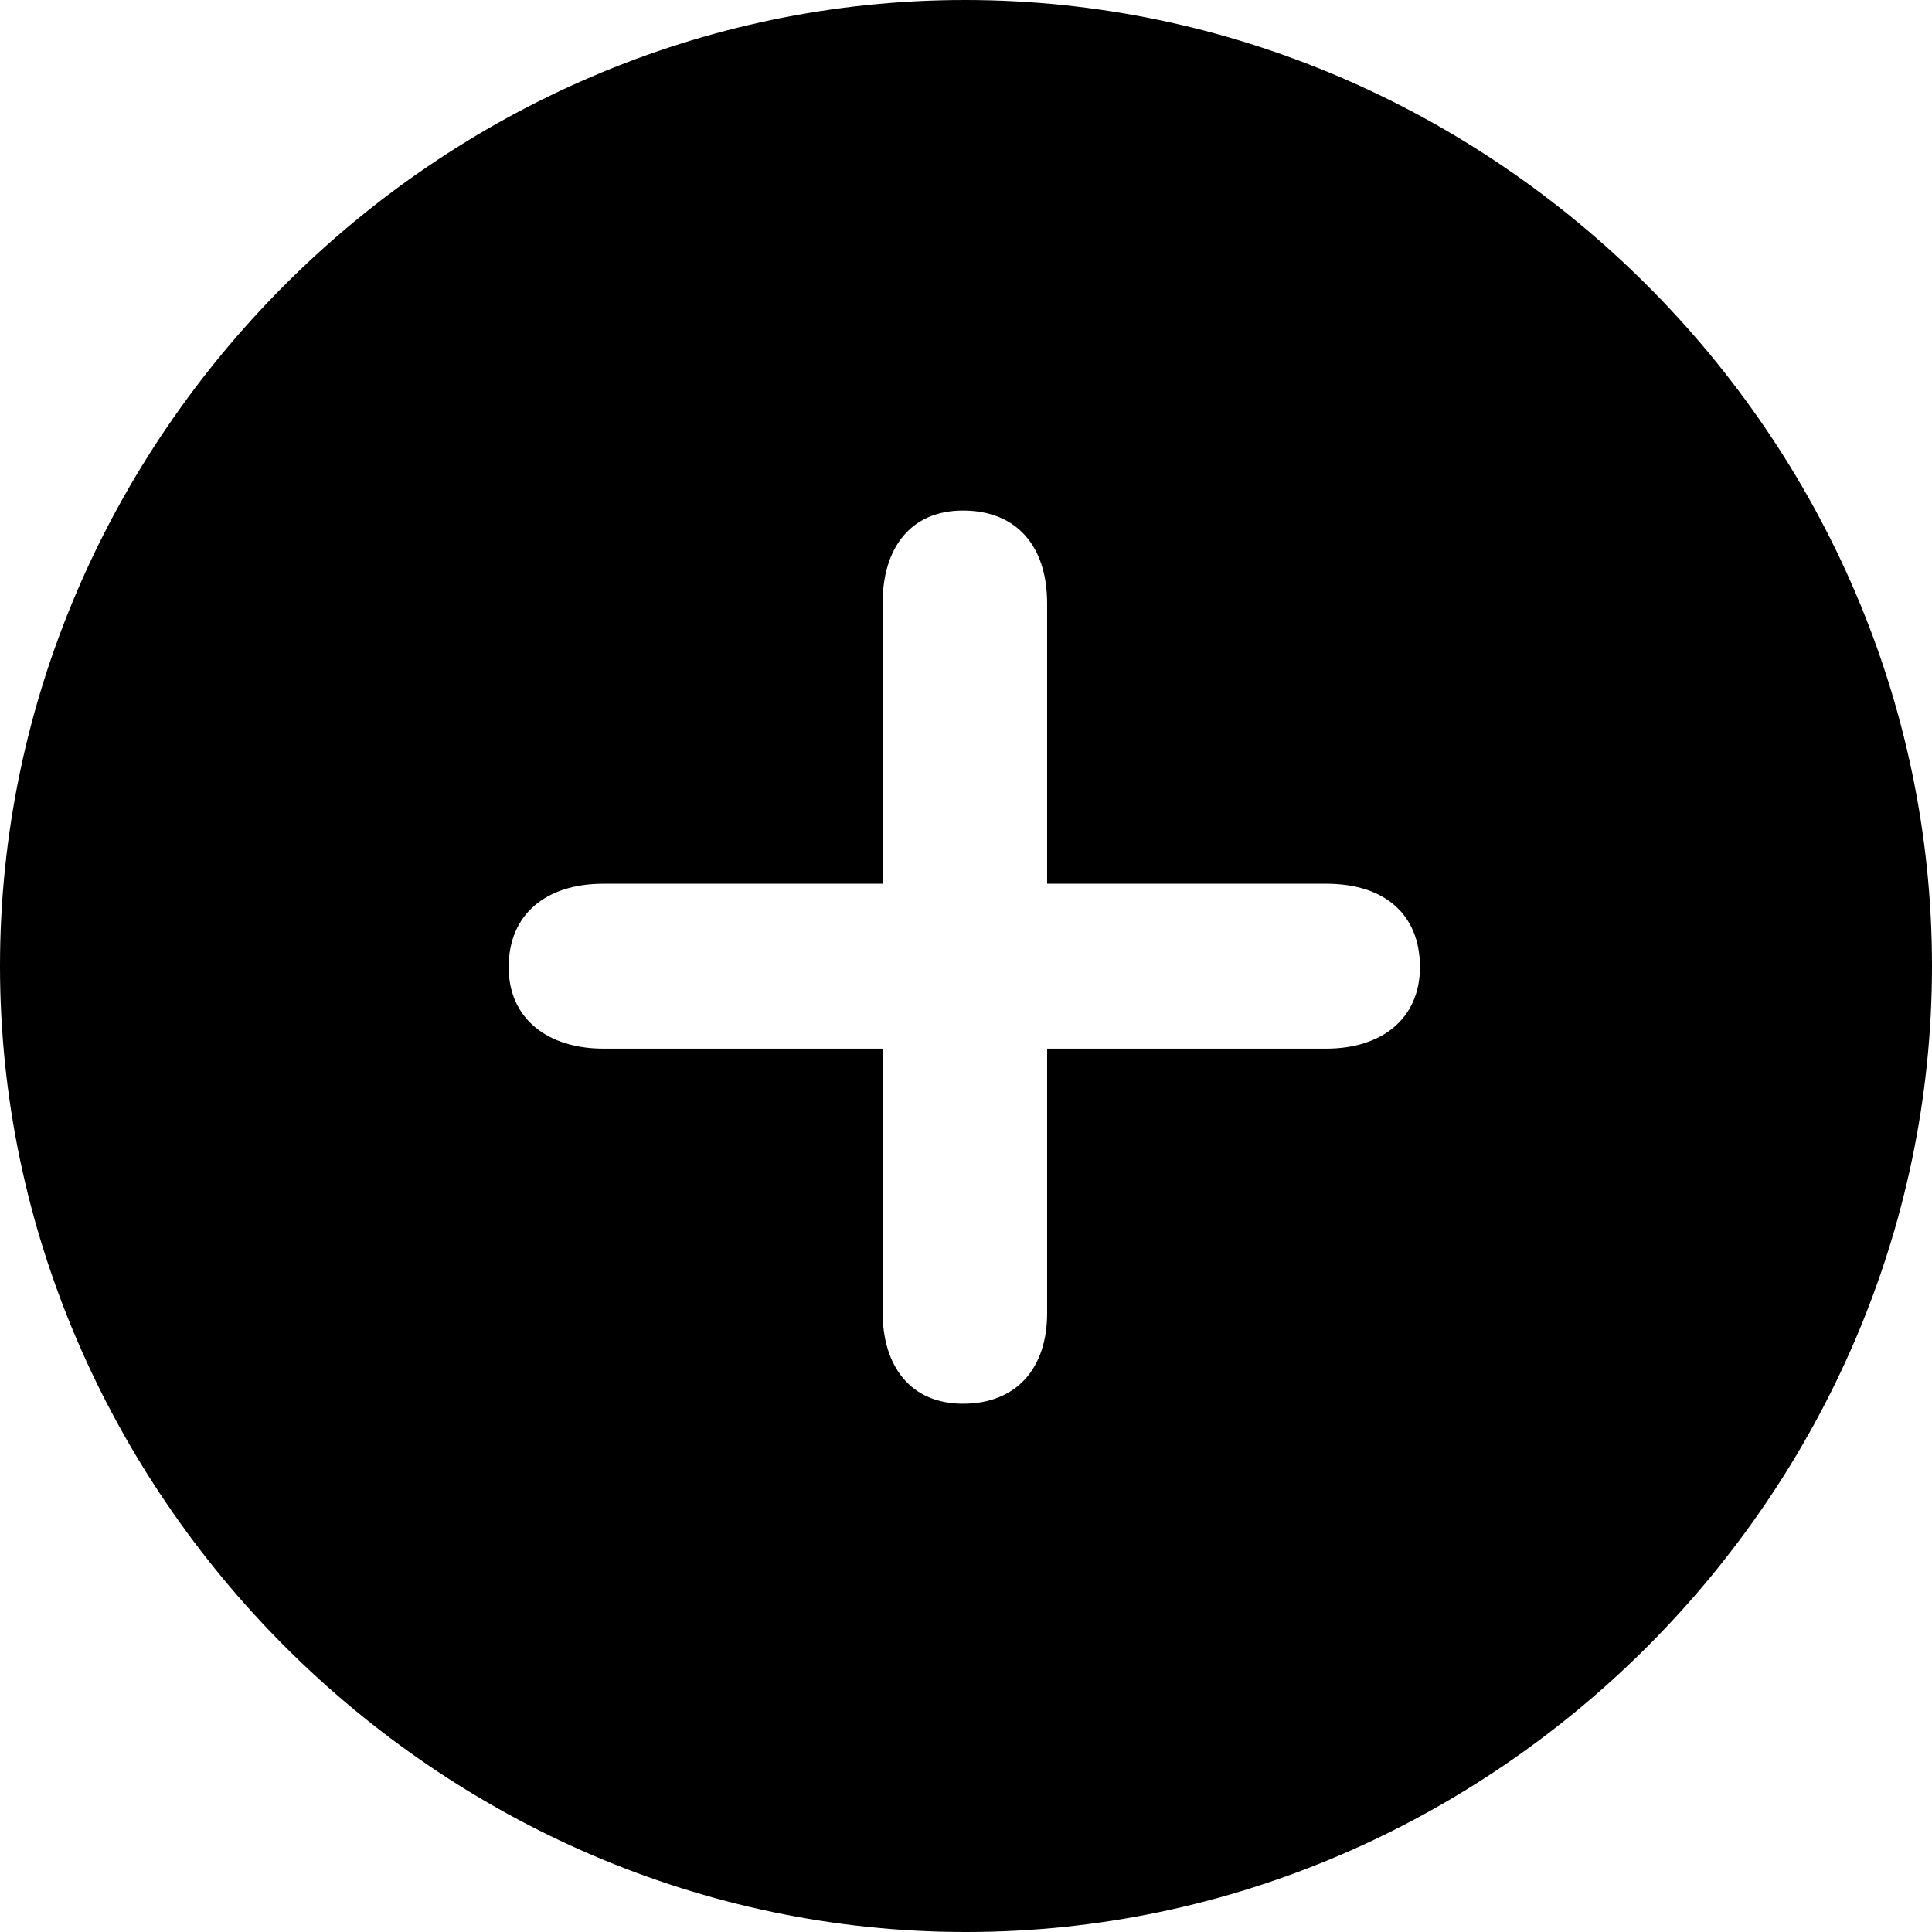 <?xml version="1.0" ?><!-- Generator: Adobe Illustrator 25.0.0, SVG Export Plug-In . SVG Version: 6.00 Build 0)  --><svg xmlns="http://www.w3.org/2000/svg" xmlns:xlink="http://www.w3.org/1999/xlink" version="1.1" id="Layer_1" x="0px" y="0px" viewBox="0 0 512 512" style="enable-background:new 0 0 512 512;" xml:space="preserve">
<path d="M256,512c140,0,256-116.2,256-256C512,116,395.8,0,255.7,0C116,0,0,116,0,256C0,395.8,116.2,512,256,512z M255.2,372  c-13.8,0-21.3-9.8-21.3-24.3v-69.8h-74c-14.6,0-25.1-7.8-25.1-21.6c0-14.1,10-22.1,25.1-22.1h74v-74.3c0-14.8,7.5-24.6,21.3-24.6  c14.1,0,22.3,9.3,22.3,24.6v74.3h74c15.3,0,24.8,8,24.8,22.1c0,13.8-10.3,21.6-24.8,21.6h-74v69.8C277.6,362.7,269.3,372,255.2,372z  "/>
</svg>